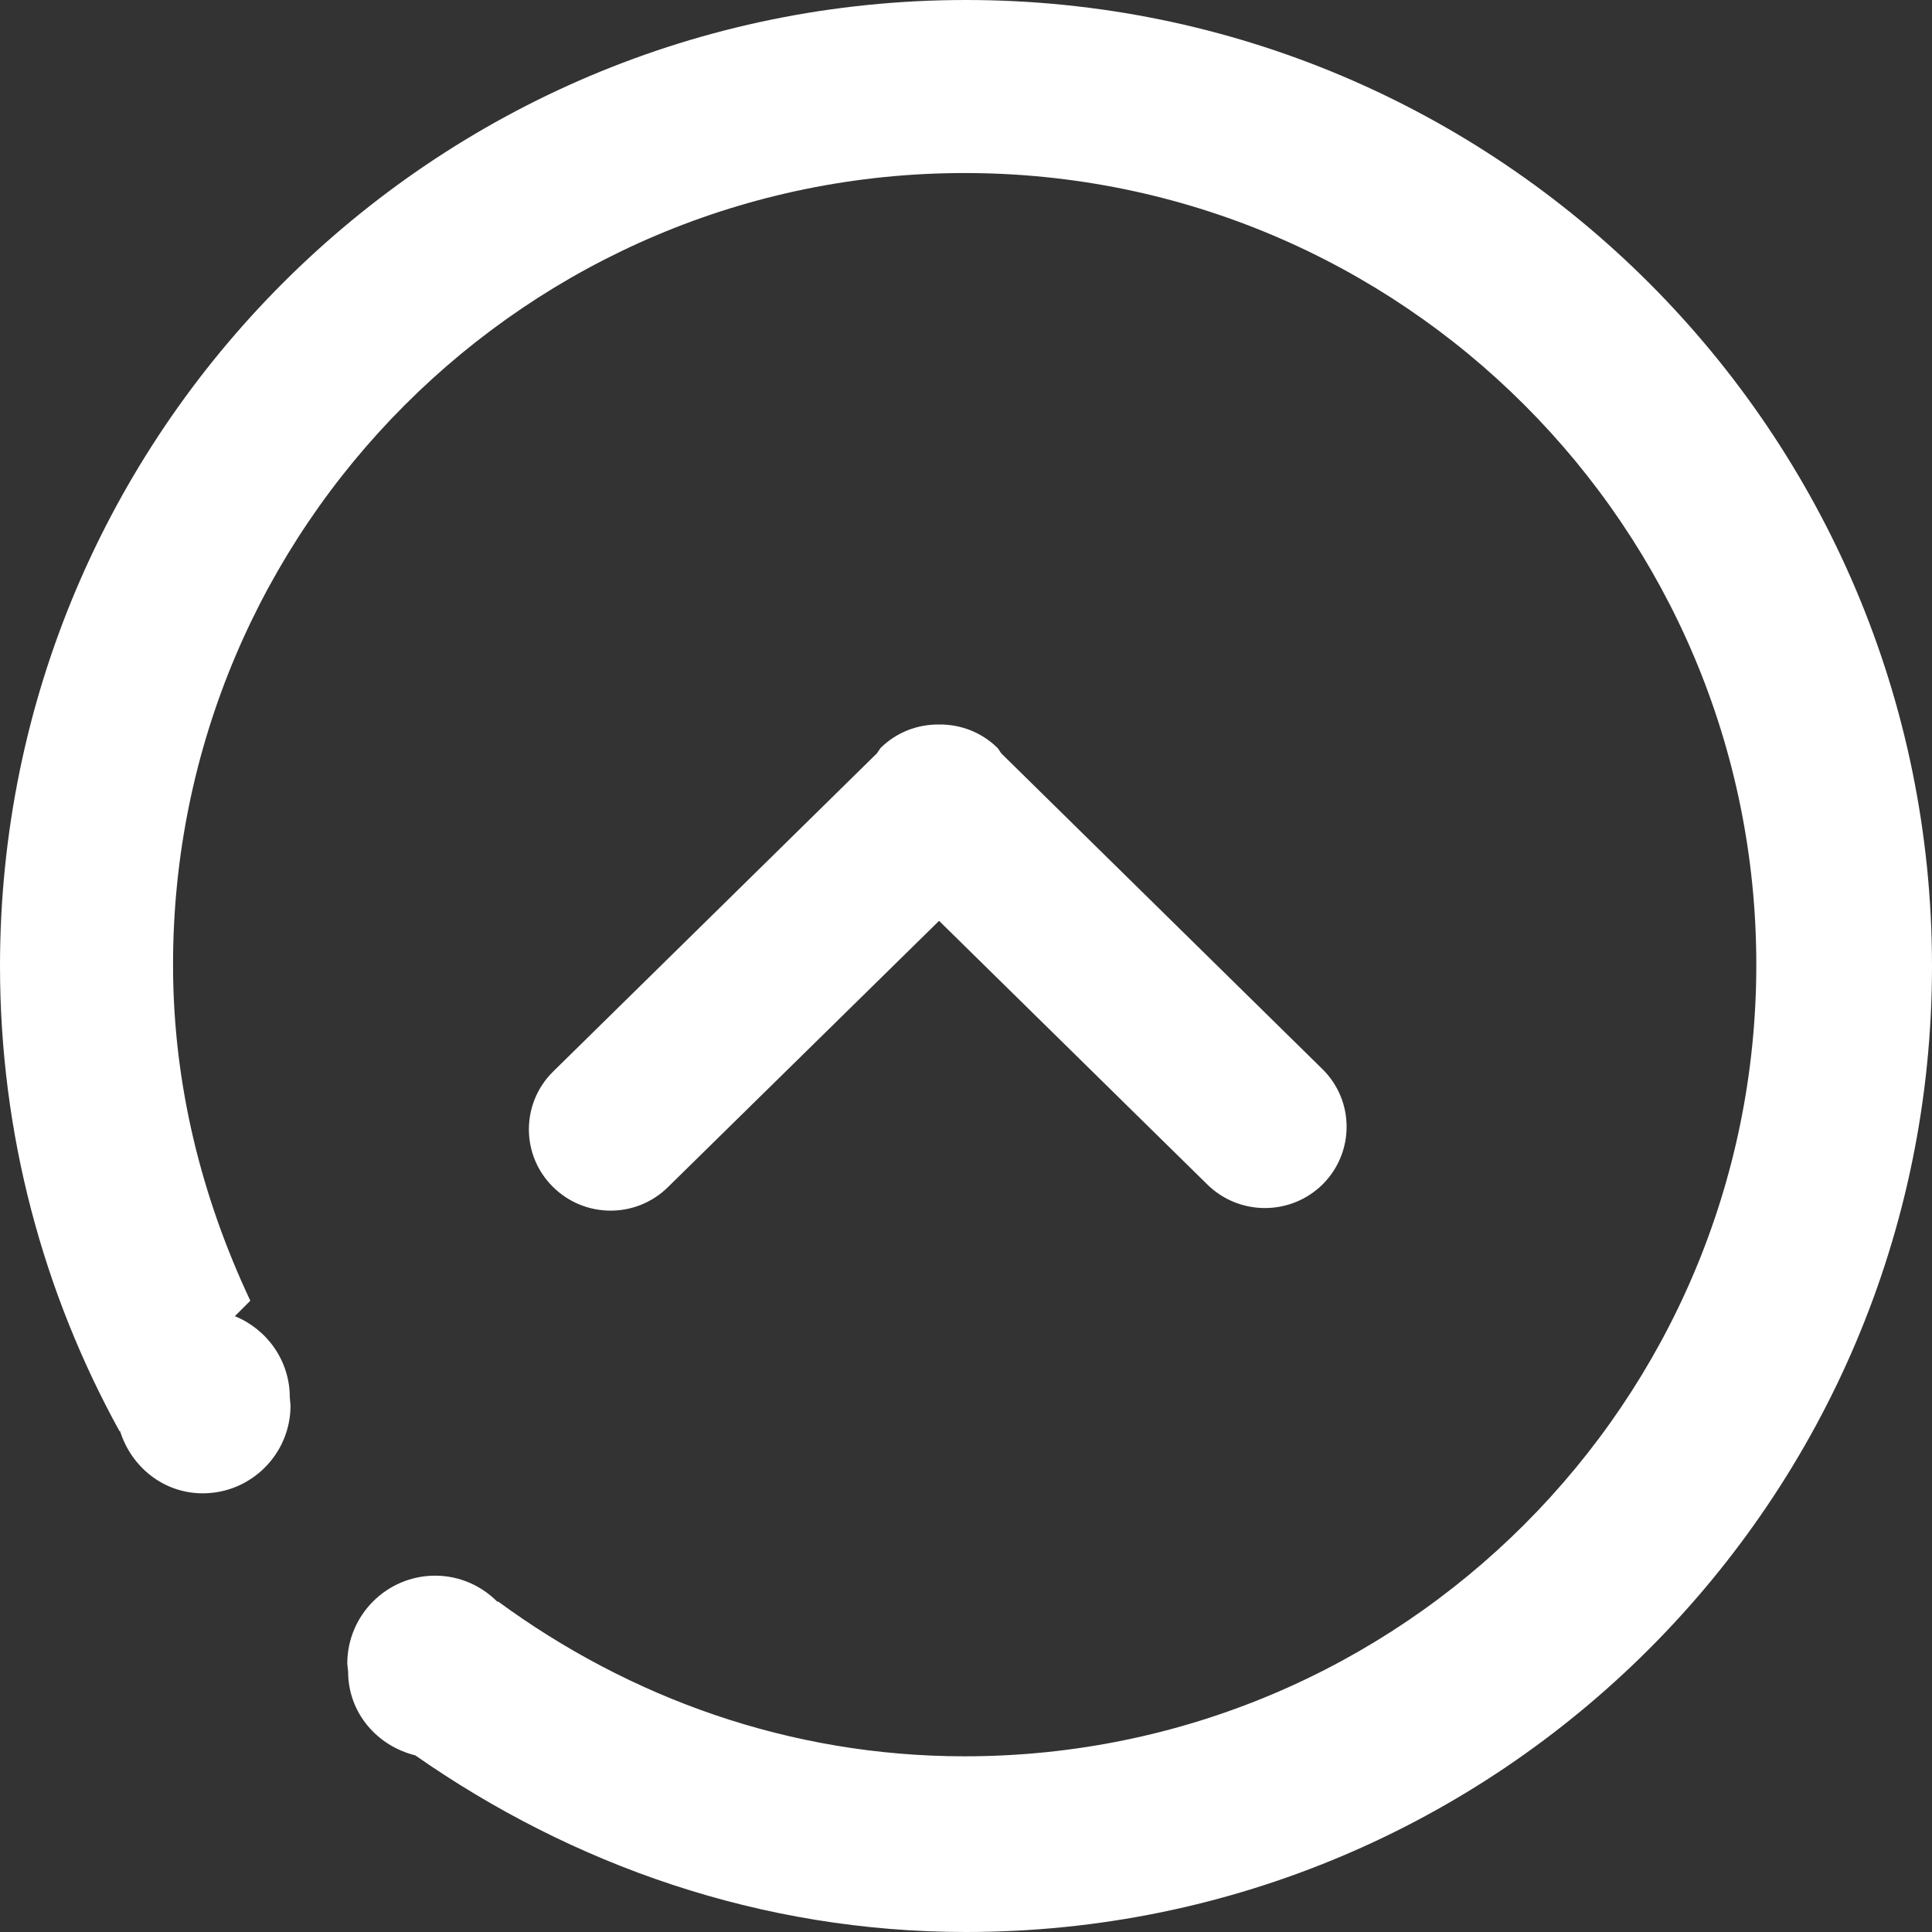 <!DOCTYPE svg PUBLIC "-//W3C//DTD SVG 1.1//EN" "http://www.w3.org/Graphics/SVG/1.1/DTD/svg11.dtd"><svg xmlns="http://www.w3.org/2000/svg" width="16" height="16" viewBox="0 0 16 16"><rect x="0" y="0" width="16" height="16" fill="#333333" stroke="none"/><path fill-rule="evenodd" clip-rule="evenodd" fill="#fff" d="M7.292 6.195c.134-.133.31-.197.485-.195.176-.002.352.063.486.196l.029.043 2.662 2.617c.264.262.264.688 0 .952-.265.262-.692.262-.957 0l-2.22-2.182-2.242 2.202c-.264.264-.692.264-.957 0-.264-.262-.264-.688 0-.951l2.685-2.639.029-.043zm.708 9.805c-1.703 0-3.264-.557-4.561-1.463-.316-.078-.556-.352-.556-.693l-.007-.066c0-.402.326-.729.728-.729.202 0 .384.084.516.217l.004-.004c1.086.797 2.414 1.283 3.865 1.283 3.62 0 6.556-2.936 6.556-6.556s-2.936-6.556-6.556-6.556c-3.621 0-6.556 2.936-6.556 6.556 0 1 .241 1.935.64 2.783l-.128.128c.266.108.455.368.455.672l.006.068c0 .4-.325.727-.727.727-.327 0-.593-.221-.685-.516l-.004.002c-.629-1.142-.99-2.455-.99-3.853 0-4.418 3.582-8 8-8s8 3.582 8 8-3.582 8-8 8z"/></svg>